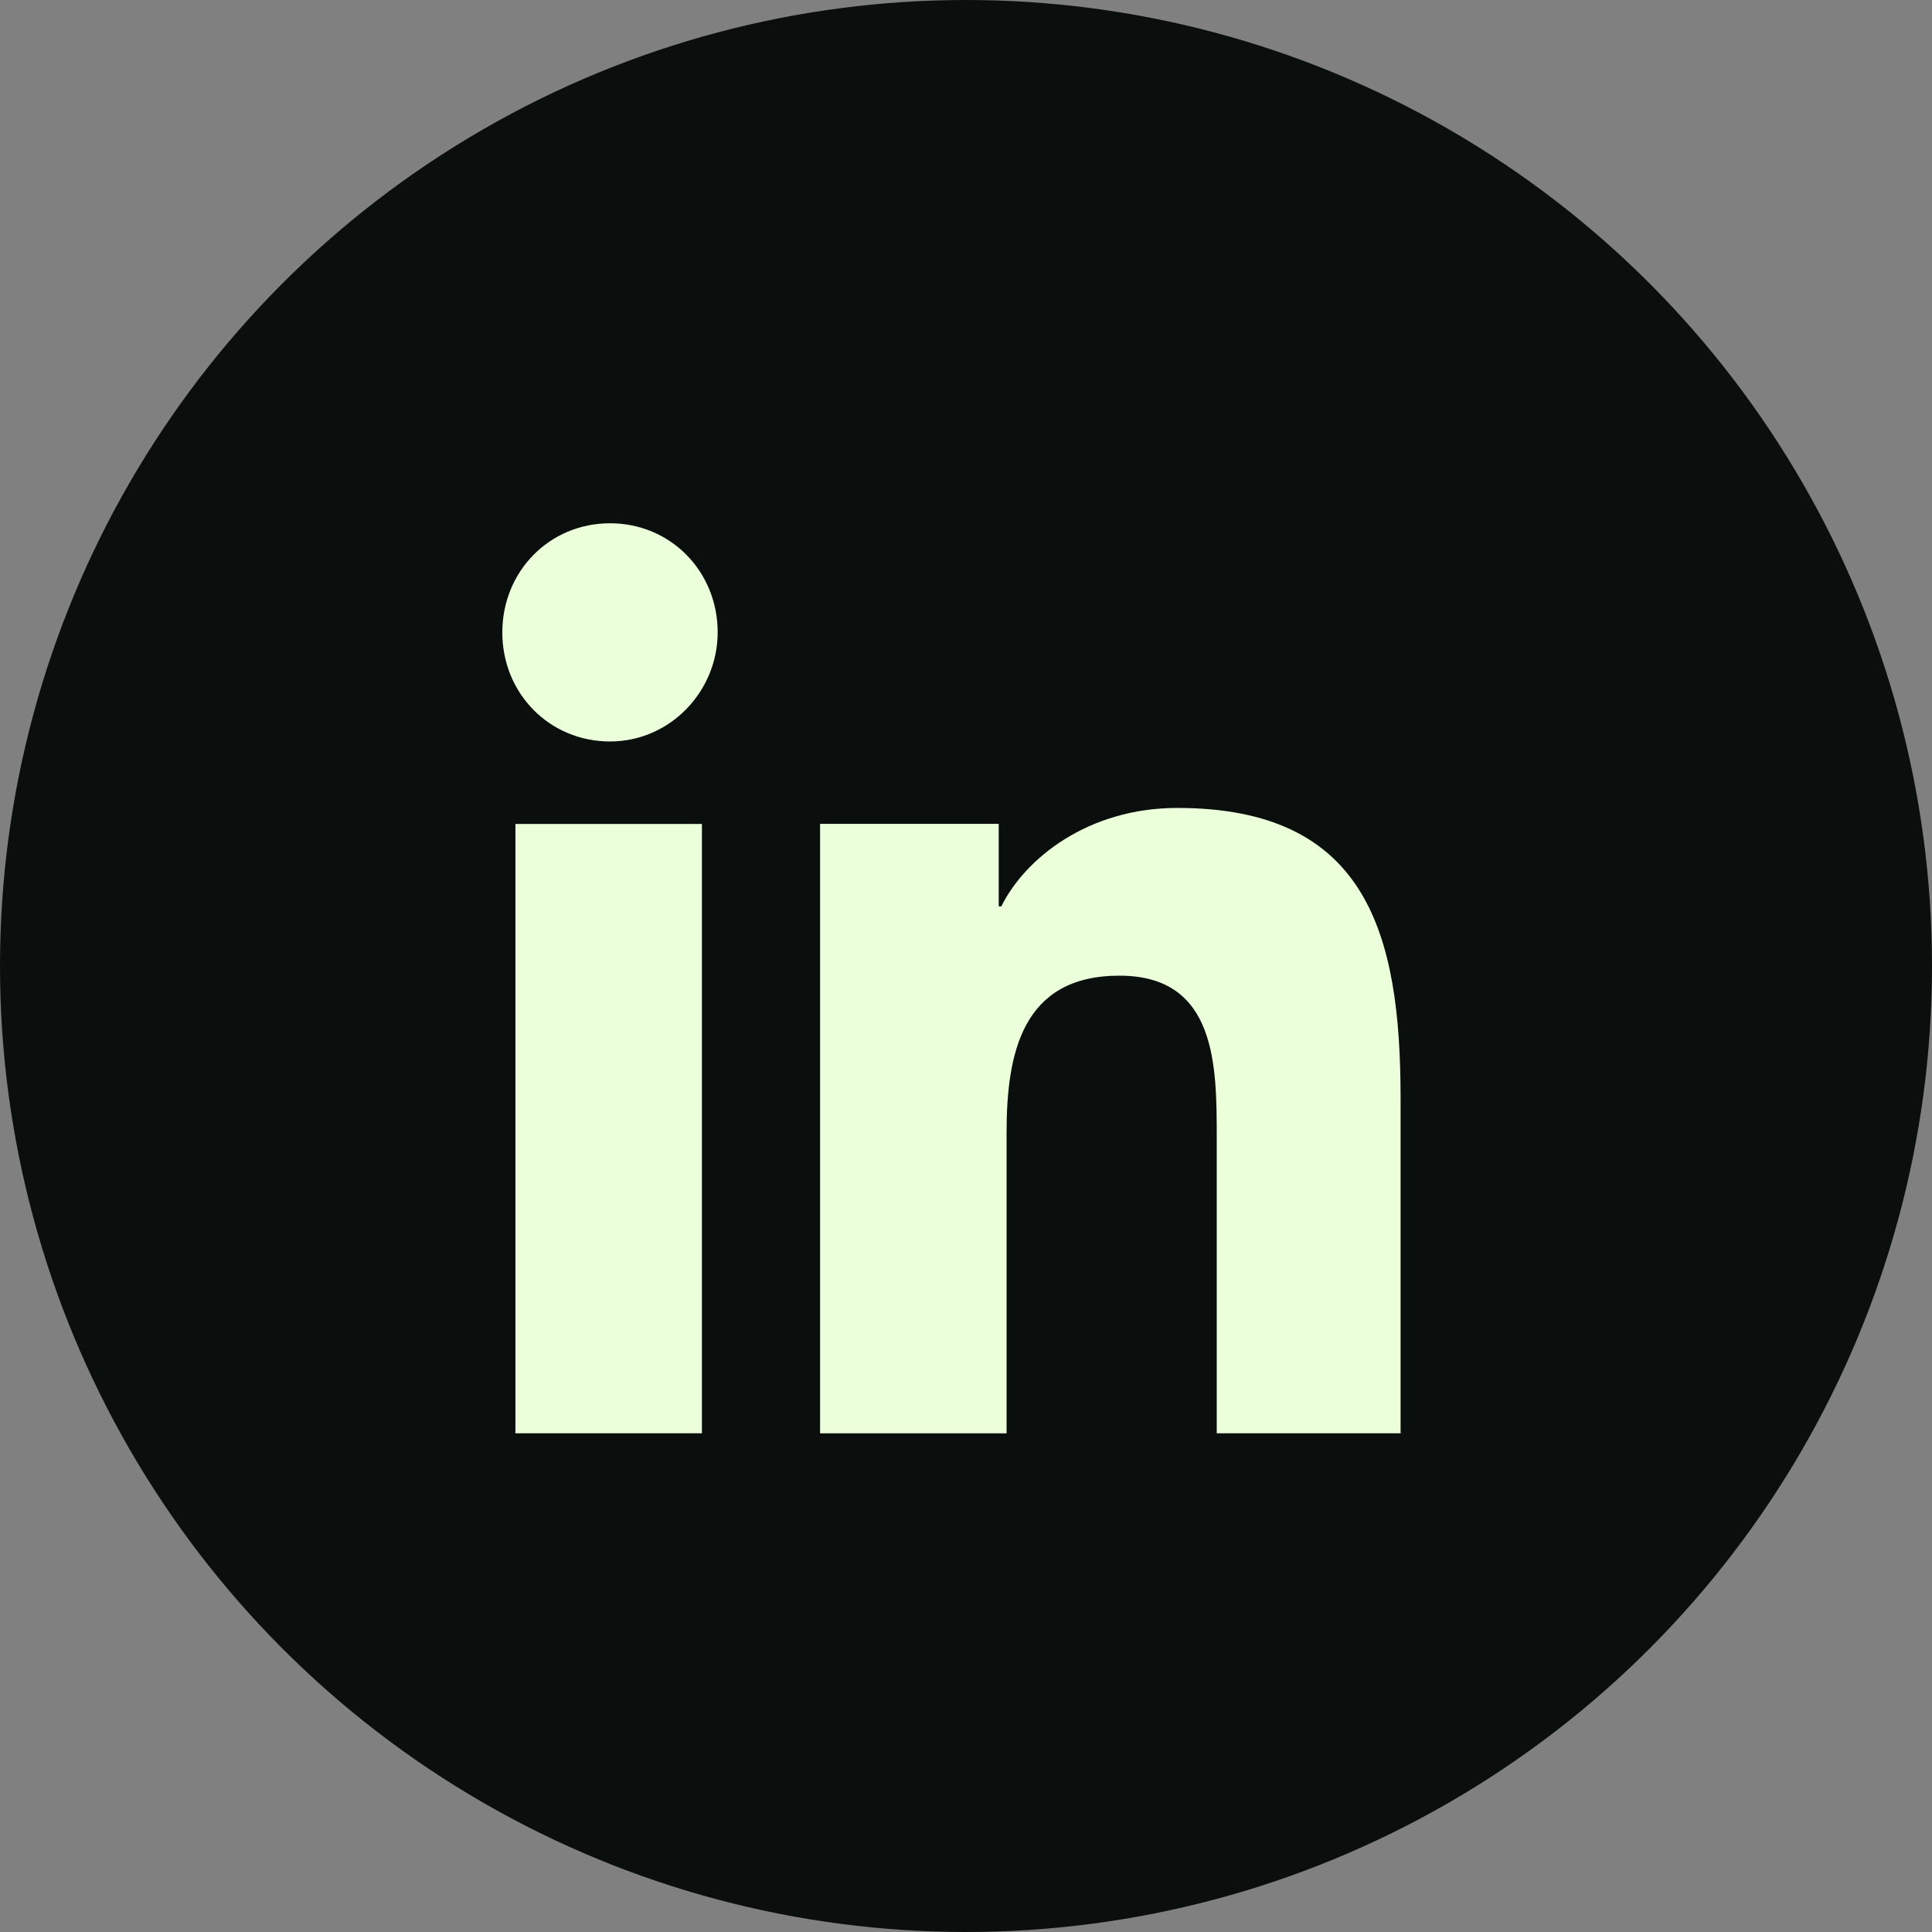 <svg width="32" height="32" viewBox="0 0 32 32" fill="none" xmlns="http://www.w3.org/2000/svg">
<rect x="0" y="0" width="32" height="32" fill="#808080" stroke="none"/>
<circle cx="16" cy="16" r="16" fill="#0A0F0D"/>
<path d="M11.626 23.74H8.537V13.647H11.626V23.74ZM10.103 12.281C9.103 12.281 8.32 11.488 8.32 10.475C8.32 9.462 9.102 8.667 10.104 8.667C11.104 8.667 11.887 9.461 11.887 10.474C11.887 11.445 11.104 12.281 10.104 12.281H10.103ZM23.242 23.74H20.153V18.848C20.153 17.658 20.153 16.16 18.542 16.16C16.934 16.16 16.672 17.438 16.672 18.76V23.741H13.583V13.646H16.542V15.013H16.585C16.977 14.219 18.021 13.382 19.5 13.382C22.633 13.382 23.198 15.453 23.198 18.186V23.739H23.241L23.242 23.74Z" fill="#EBFFDB"/>
</svg>
